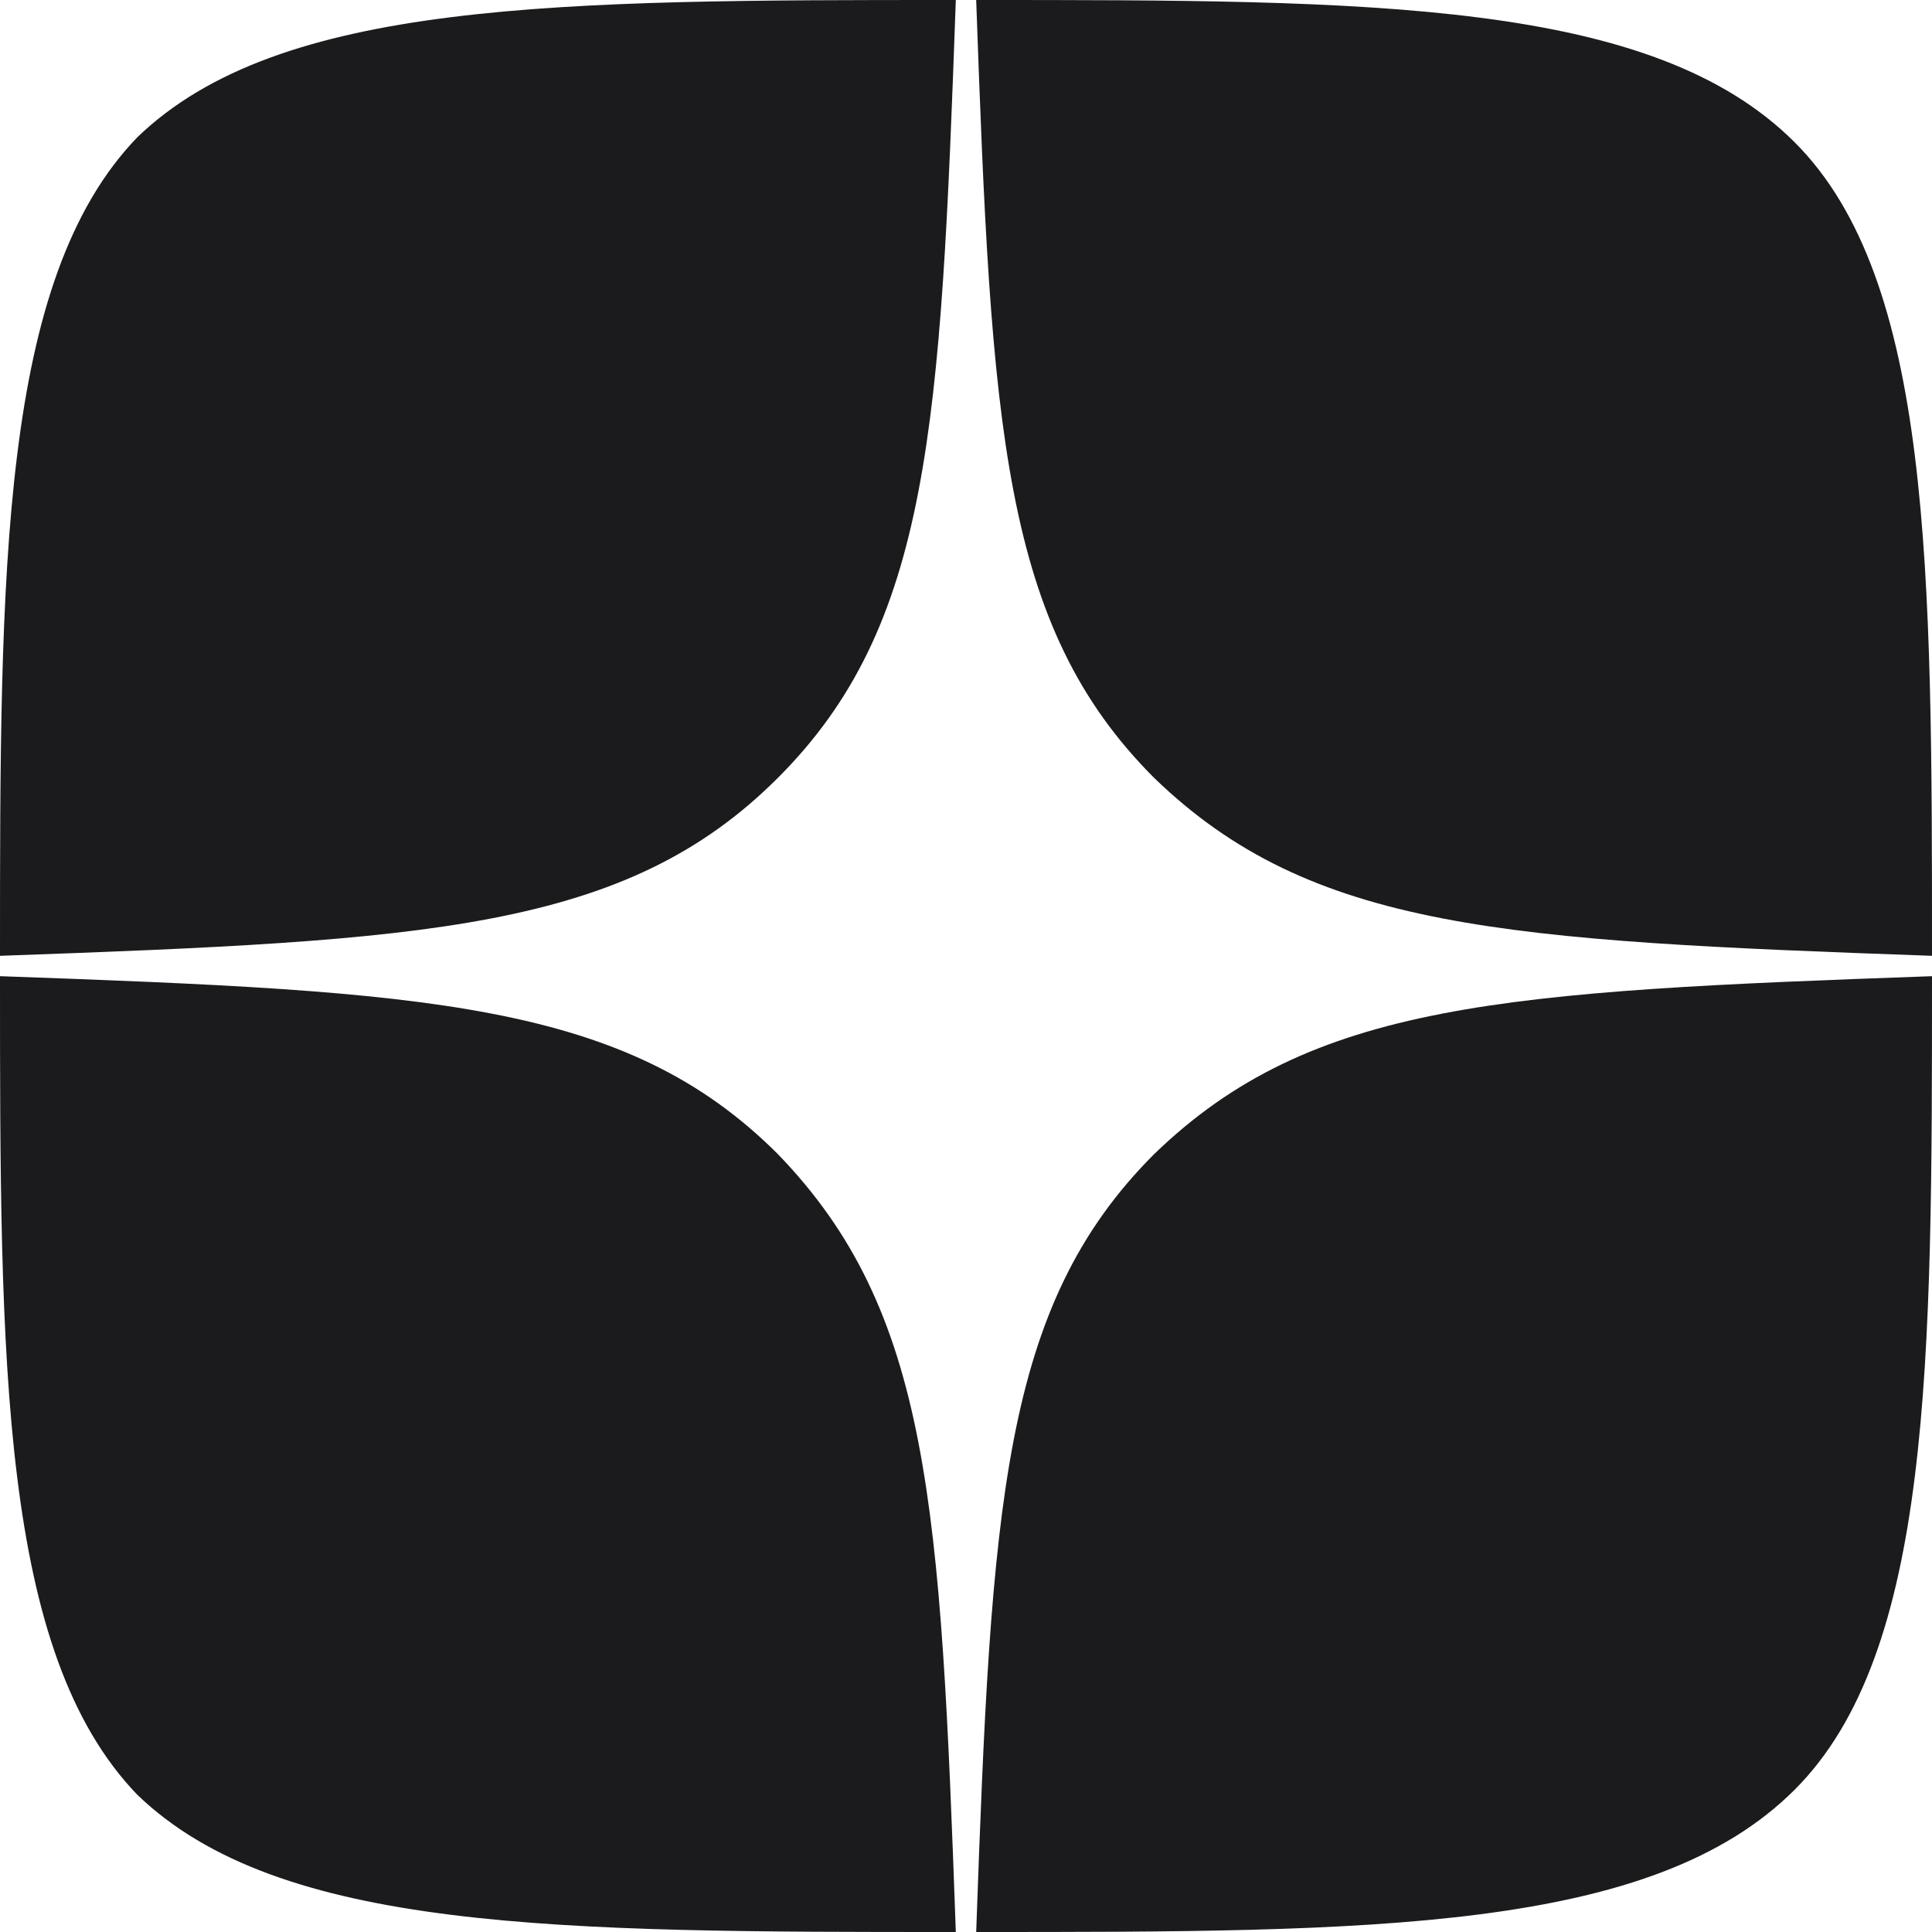 <svg xmlns="http://www.w3.org/2000/svg" width="48" height="48" viewBox="0 0 48 48" fill="none">
<path fill-rule="evenodd" clip-rule="evenodd" d="M23.747 0C13.895 0 6.947 0 3.411 3.411C0 6.947 0 14.147 0 23.747C10.611 23.368 15.537 23.116 19.326 19.326C23.116 15.537 23.368 10.611 23.747 0ZM3.411 44.59C0 41.053 0 33.853 0 24.253C10.611 24.632 15.537 24.884 19.326 28.674C23.116 32.59 23.368 37.389 23.747 48C13.895 48 6.947 48 3.411 44.59ZM24.253 48C24.632 37.389 24.884 32.463 28.674 28.674C32.59 24.884 37.389 24.632 48 24.253C48 33.853 48 41.053 44.59 44.463C41.053 48 34.105 48 24.253 48ZM24.253 0C24.632 10.611 24.884 15.537 28.674 19.326C32.59 23.116 37.389 23.368 48 23.747C48 14.147 48 6.947 44.59 3.537C41.053 0 34.105 0 24.253 0Z" fill="#1B1B1E"/>
</svg>